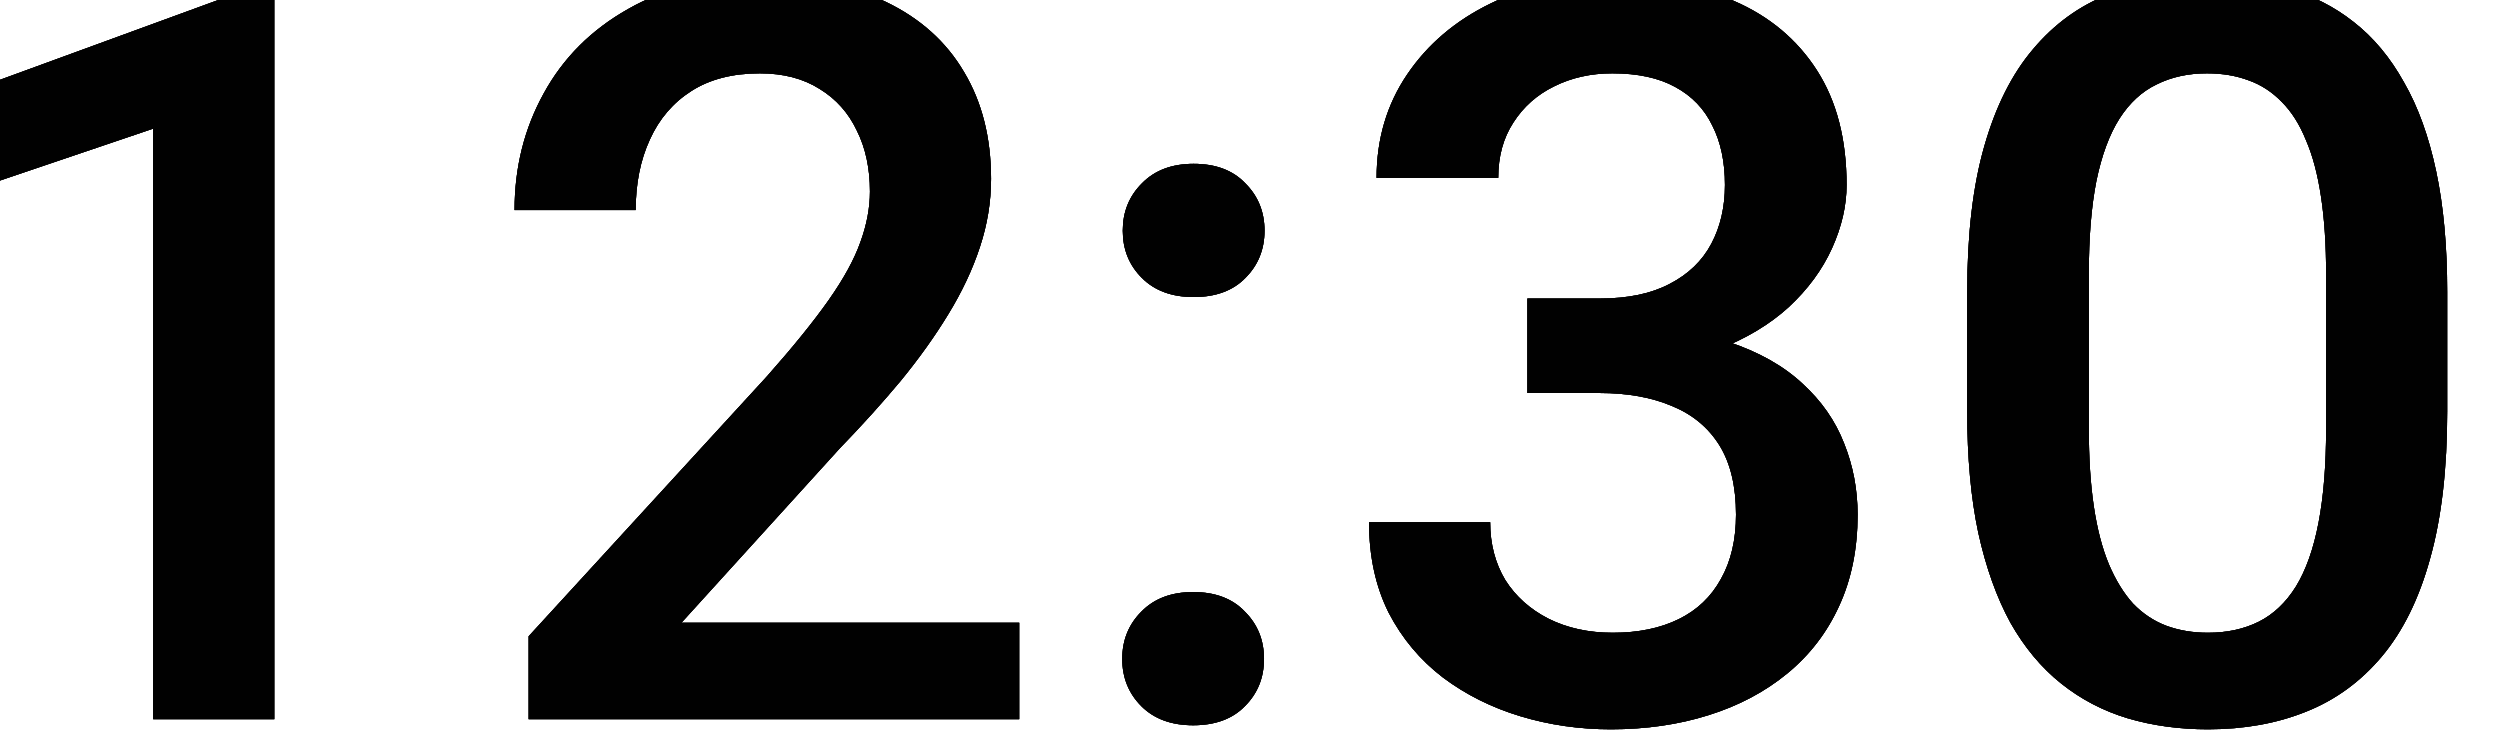 <svg width="68" height="20" viewBox="0 0 68 20" fill="none" xmlns="http://www.w3.org/2000/svg" xmlns:xlink="http://www.w3.org/1999/xlink">
<path d="M7.461,-0.412L7.461,19.563L4.166,19.563L4.166,3.499L-0.715,5.153L-0.715,2.432L7.064,-0.412L7.461,-0.412ZM27.723,16.938L27.723,19.563L14.379,19.563L14.379,17.307L20.859,10.239C21.57,9.437 22.131,8.744 22.541,8.161C22.951,7.577 23.238,7.053 23.402,6.588C23.576,6.114 23.662,5.654 23.662,5.208C23.662,4.579 23.544,4.027 23.307,3.553C23.079,3.07 22.742,2.692 22.295,2.419C21.848,2.136 21.306,1.995 20.668,1.995C19.93,1.995 19.31,2.154 18.809,2.473C18.307,2.792 17.929,3.234 17.674,3.799C17.419,4.355 17.291,4.993 17.291,5.713L13.996,5.713C13.996,4.556 14.26,3.499 14.789,2.542C15.318,1.575 16.083,0.81 17.086,0.245C18.089,-0.33 19.296,-0.617 20.709,-0.617C22.04,-0.617 23.17,-0.393 24.1,0.053C25.029,0.5 25.736,1.133 26.219,1.954C26.711,2.774 26.957,3.745 26.957,4.866C26.957,5.486 26.857,6.101 26.656,6.711C26.456,7.322 26.169,7.933 25.795,8.544C25.43,9.145 24.997,9.751 24.496,10.362C23.995,10.963 23.443,11.574 22.842,12.194L18.535,16.938L27.723,16.938ZM30.525,17.922C30.525,17.412 30.699,16.984 31.045,16.637C31.391,16.282 31.861,16.104 32.453,16.104C33.055,16.104 33.524,16.282 33.861,16.637C34.208,16.984 34.381,17.412 34.381,17.922C34.381,18.433 34.208,18.861 33.861,19.208C33.524,19.554 33.055,19.727 32.453,19.727C31.861,19.727 31.391,19.554 31.045,19.208C30.699,18.861 30.525,18.433 30.525,17.922ZM30.539,6.274C30.539,5.764 30.712,5.335 31.059,4.989C31.405,4.633 31.874,4.456 32.467,4.456C33.068,4.456 33.538,4.633 33.875,4.989C34.221,5.335 34.395,5.764 34.395,6.274C34.395,6.784 34.221,7.213 33.875,7.559C33.538,7.906 33.068,8.079 32.467,8.079C31.874,8.079 31.405,7.906 31.059,7.559C30.712,7.213 30.539,6.784 30.539,6.274ZM41.545,8.12L43.514,8.12C44.279,8.12 44.913,7.988 45.414,7.723C45.925,7.459 46.303,7.094 46.549,6.629C46.795,6.165 46.918,5.631 46.918,5.03C46.918,4.401 46.804,3.863 46.576,3.417C46.357,2.961 46.02,2.61 45.564,2.364C45.118,2.118 44.548,1.995 43.856,1.995C43.272,1.995 42.744,2.113 42.27,2.35C41.805,2.578 41.436,2.906 41.162,3.335C40.889,3.754 40.752,4.255 40.752,4.838L37.443,4.838C37.443,3.781 37.721,2.842 38.277,2.022C38.833,1.202 39.59,0.559 40.547,0.094C41.513,-0.38 42.598,-0.617 43.801,-0.617C45.086,-0.617 46.207,-0.402 47.164,0.026C48.13,0.445 48.882,1.074 49.42,1.913C49.958,2.751 50.227,3.79 50.227,5.03C50.227,5.595 50.094,6.169 49.83,6.753C49.566,7.336 49.174,7.869 48.654,8.352C48.135,8.826 47.488,9.213 46.713,9.514C45.938,9.806 45.04,9.952 44.02,9.952L41.545,9.952L41.545,8.12ZM41.545,10.69L41.545,8.885L44.02,8.885C45.186,8.885 46.18,9.022 47,9.295C47.829,9.569 48.504,9.947 49.023,10.43C49.543,10.904 49.921,11.447 50.158,12.057C50.404,12.668 50.527,13.315 50.527,13.999C50.527,14.928 50.359,15.758 50.022,16.487C49.693,17.207 49.224,17.818 48.613,18.319C48.003,18.82 47.287,19.198 46.467,19.454C45.656,19.709 44.772,19.837 43.814,19.837C42.958,19.837 42.137,19.718 41.354,19.481C40.57,19.244 39.868,18.893 39.248,18.428C38.628,17.954 38.136,17.366 37.772,16.665C37.416,15.954 37.238,15.133 37.238,14.204L40.533,14.204C40.533,14.796 40.67,15.32 40.943,15.776C41.226,16.223 41.618,16.573 42.119,16.829C42.63,17.084 43.213,17.211 43.869,17.211C44.562,17.211 45.159,17.088 45.66,16.842C46.162,16.596 46.544,16.232 46.809,15.749C47.082,15.266 47.219,14.682 47.219,13.999C47.219,13.224 47.068,12.595 46.768,12.112C46.467,11.629 46.038,11.273 45.482,11.045C44.926,10.808 44.27,10.69 43.514,10.69L41.545,10.69ZM66.564,7.942L66.564,11.196C66.564,12.754 66.41,14.085 66.1,15.188C65.799,16.282 65.361,17.17 64.787,17.854C64.213,18.538 63.525,19.039 62.723,19.358C61.93,19.677 61.041,19.837 60.057,19.837C59.273,19.837 58.544,19.736 57.869,19.536C57.204,19.335 56.602,19.021 56.064,18.592C55.527,18.164 55.066,17.613 54.684,16.938C54.31,16.254 54.018,15.439 53.809,14.491C53.608,13.543 53.508,12.445 53.508,11.196L53.508,7.942C53.508,6.374 53.663,5.053 53.973,3.977C54.283,2.892 54.725,2.013 55.299,1.338C55.873,0.655 56.557,0.158 57.35,-0.152C58.152,-0.462 59.045,-0.617 60.029,-0.617C60.822,-0.617 61.551,-0.516 62.217,-0.316C62.891,-0.124 63.493,0.181 64.022,0.6C64.559,1.019 65.015,1.566 65.389,2.241C65.772,2.906 66.063,3.713 66.264,4.661C66.464,5.6 66.564,6.693 66.564,7.942ZM63.27,11.661L63.27,7.45C63.27,6.657 63.224,5.96 63.133,5.358C63.042,4.747 62.905,4.232 62.723,3.813C62.55,3.385 62.331,3.038 62.066,2.774C61.802,2.501 61.501,2.305 61.164,2.186C60.827,2.059 60.449,1.995 60.029,1.995C59.519,1.995 59.063,2.095 58.662,2.295C58.261,2.487 57.924,2.797 57.65,3.225C57.377,3.654 57.167,4.219 57.022,4.92C56.885,5.613 56.816,6.456 56.816,7.45L56.816,11.661C56.816,12.463 56.862,13.169 56.953,13.78C57.044,14.391 57.181,14.915 57.363,15.352C57.546,15.781 57.764,16.136 58.02,16.419C58.284,16.692 58.585,16.892 58.922,17.02C59.268,17.148 59.647,17.211 60.057,17.211C60.576,17.211 61.037,17.111 61.438,16.911C61.839,16.71 62.176,16.391 62.449,15.954C62.723,15.507 62.928,14.928 63.064,14.217C63.201,13.506 63.27,12.654 63.27,11.661Z" fill="#000000" fill-opacity="0.7"/>
<path d="M7.461,-0.412L7.461,19.563L4.166,19.563L4.166,3.499L-0.715,5.153L-0.715,2.432L7.064,-0.412L7.461,-0.412ZM27.723,16.938L27.723,19.563L14.379,19.563L14.379,17.307L20.859,10.239C21.57,9.437 22.131,8.744 22.541,8.161C22.951,7.577 23.238,7.053 23.402,6.588C23.576,6.114 23.662,5.654 23.662,5.208C23.662,4.579 23.544,4.027 23.307,3.553C23.079,3.07 22.742,2.692 22.295,2.419C21.848,2.136 21.306,1.995 20.668,1.995C19.93,1.995 19.31,2.154 18.809,2.473C18.307,2.792 17.929,3.234 17.674,3.799C17.419,4.355 17.291,4.993 17.291,5.713L13.996,5.713C13.996,4.556 14.26,3.499 14.789,2.542C15.318,1.575 16.083,0.81 17.086,0.245C18.089,-0.33 19.296,-0.617 20.709,-0.617C22.04,-0.617 23.17,-0.393 24.1,0.053C25.029,0.5 25.736,1.133 26.219,1.954C26.711,2.774 26.957,3.745 26.957,4.866C26.957,5.486 26.857,6.101 26.656,6.711C26.456,7.322 26.169,7.933 25.795,8.544C25.43,9.145 24.997,9.751 24.496,10.362C23.995,10.963 23.443,11.574 22.842,12.194L18.535,16.938L27.723,16.938ZM30.525,17.922C30.525,17.412 30.699,16.984 31.045,16.637C31.391,16.282 31.861,16.104 32.453,16.104C33.055,16.104 33.524,16.282 33.861,16.637C34.208,16.984 34.381,17.412 34.381,17.922C34.381,18.433 34.208,18.861 33.861,19.208C33.524,19.554 33.055,19.727 32.453,19.727C31.861,19.727 31.391,19.554 31.045,19.208C30.699,18.861 30.525,18.433 30.525,17.922ZM30.539,6.274C30.539,5.764 30.712,5.335 31.059,4.989C31.405,4.633 31.874,4.456 32.467,4.456C33.068,4.456 33.538,4.633 33.875,4.989C34.221,5.335 34.395,5.764 34.395,6.274C34.395,6.784 34.221,7.213 33.875,7.559C33.538,7.906 33.068,8.079 32.467,8.079C31.874,8.079 31.405,7.906 31.059,7.559C30.712,7.213 30.539,6.784 30.539,6.274ZM41.545,8.12L43.514,8.12C44.279,8.12 44.913,7.988 45.414,7.723C45.925,7.459 46.303,7.094 46.549,6.629C46.795,6.165 46.918,5.631 46.918,5.03C46.918,4.401 46.804,3.863 46.576,3.417C46.357,2.961 46.02,2.61 45.564,2.364C45.118,2.118 44.548,1.995 43.856,1.995C43.272,1.995 42.744,2.113 42.27,2.35C41.805,2.578 41.436,2.906 41.162,3.335C40.889,3.754 40.752,4.255 40.752,4.838L37.443,4.838C37.443,3.781 37.721,2.842 38.277,2.022C38.833,1.202 39.59,0.559 40.547,0.094C41.513,-0.38 42.598,-0.617 43.801,-0.617C45.086,-0.617 46.207,-0.402 47.164,0.026C48.13,0.445 48.882,1.074 49.42,1.913C49.958,2.751 50.227,3.79 50.227,5.03C50.227,5.595 50.094,6.169 49.83,6.753C49.566,7.336 49.174,7.869 48.654,8.352C48.135,8.826 47.488,9.213 46.713,9.514C45.938,9.806 45.04,9.952 44.02,9.952L41.545,9.952L41.545,8.12ZM41.545,10.69L41.545,8.885L44.02,8.885C45.186,8.885 46.18,9.022 47,9.295C47.829,9.569 48.504,9.947 49.023,10.43C49.543,10.904 49.921,11.447 50.158,12.057C50.404,12.668 50.527,13.315 50.527,13.999C50.527,14.928 50.359,15.758 50.022,16.487C49.693,17.207 49.224,17.818 48.613,18.319C48.003,18.82 47.287,19.198 46.467,19.454C45.656,19.709 44.772,19.837 43.814,19.837C42.958,19.837 42.137,19.718 41.354,19.481C40.57,19.244 39.868,18.893 39.248,18.428C38.628,17.954 38.136,17.366 37.772,16.665C37.416,15.954 37.238,15.133 37.238,14.204L40.533,14.204C40.533,14.796 40.67,15.32 40.943,15.776C41.226,16.223 41.618,16.573 42.119,16.829C42.63,17.084 43.213,17.211 43.869,17.211C44.562,17.211 45.159,17.088 45.66,16.842C46.162,16.596 46.544,16.232 46.809,15.749C47.082,15.266 47.219,14.682 47.219,13.999C47.219,13.224 47.068,12.595 46.768,12.112C46.467,11.629 46.038,11.273 45.482,11.045C44.926,10.808 44.27,10.69 43.514,10.69L41.545,10.69ZM66.564,7.942L66.564,11.196C66.564,12.754 66.41,14.085 66.1,15.188C65.799,16.282 65.361,17.17 64.787,17.854C64.213,18.538 63.525,19.039 62.723,19.358C61.93,19.677 61.041,19.837 60.057,19.837C59.273,19.837 58.544,19.736 57.869,19.536C57.204,19.335 56.602,19.021 56.064,18.592C55.527,18.164 55.066,17.613 54.684,16.938C54.31,16.254 54.018,15.439 53.809,14.491C53.608,13.543 53.508,12.445 53.508,11.196L53.508,7.942C53.508,6.374 53.663,5.053 53.973,3.977C54.283,2.892 54.725,2.013 55.299,1.338C55.873,0.655 56.557,0.158 57.35,-0.152C58.152,-0.462 59.045,-0.617 60.029,-0.617C60.822,-0.617 61.551,-0.516 62.217,-0.316C62.891,-0.124 63.493,0.181 64.022,0.6C64.559,1.019 65.015,1.566 65.389,2.241C65.772,2.906 66.063,3.713 66.264,4.661C66.464,5.6 66.564,6.693 66.564,7.942ZM63.27,11.661L63.27,7.45C63.27,6.657 63.224,5.96 63.133,5.358C63.042,4.747 62.905,4.232 62.723,3.813C62.55,3.385 62.331,3.038 62.066,2.774C61.802,2.501 61.501,2.305 61.164,2.186C60.827,2.059 60.449,1.995 60.029,1.995C59.519,1.995 59.063,2.095 58.662,2.295C58.261,2.487 57.924,2.797 57.65,3.225C57.377,3.654 57.167,4.219 57.022,4.92C56.885,5.613 56.816,6.456 56.816,7.45L56.816,11.661C56.816,12.463 56.862,13.169 56.953,13.78C57.044,14.391 57.181,14.915 57.363,15.352C57.546,15.781 57.764,16.136 58.02,16.419C58.284,16.692 58.585,16.892 58.922,17.02C59.268,17.148 59.647,17.211 60.057,17.211C60.576,17.211 61.037,17.111 61.438,16.911C61.839,16.71 62.176,16.391 62.449,15.954C62.723,15.507 62.928,14.928 63.064,14.217C63.201,13.506 63.27,12.654 63.27,11.661Z" fill="#000000" fill-opacity="0.7"/>
<path d="M7.461,-0.412L7.461,19.563L4.166,19.563L4.166,3.499L-0.715,5.153L-0.715,2.432L7.064,-0.412L7.461,-0.412ZM27.723,16.938L27.723,19.563L14.379,19.563L14.379,17.307L20.859,10.239C21.57,9.437 22.131,8.744 22.541,8.161C22.951,7.577 23.238,7.053 23.402,6.588C23.576,6.114 23.662,5.654 23.662,5.208C23.662,4.579 23.544,4.027 23.307,3.553C23.079,3.07 22.742,2.692 22.295,2.419C21.848,2.136 21.306,1.995 20.668,1.995C19.93,1.995 19.31,2.154 18.809,2.473C18.307,2.792 17.929,3.234 17.674,3.799C17.419,4.355 17.291,4.993 17.291,5.713L13.996,5.713C13.996,4.556 14.26,3.499 14.789,2.542C15.318,1.575 16.083,0.81 17.086,0.245C18.089,-0.33 19.296,-0.617 20.709,-0.617C22.04,-0.617 23.17,-0.393 24.1,0.053C25.029,0.5 25.736,1.133 26.219,1.954C26.711,2.774 26.957,3.745 26.957,4.866C26.957,5.486 26.857,6.101 26.656,6.711C26.456,7.322 26.169,7.933 25.795,8.544C25.43,9.145 24.997,9.751 24.496,10.362C23.995,10.963 23.443,11.574 22.842,12.194L18.535,16.938L27.723,16.938ZM30.525,17.922C30.525,17.412 30.699,16.984 31.045,16.637C31.391,16.282 31.861,16.104 32.453,16.104C33.055,16.104 33.524,16.282 33.861,16.637C34.208,16.984 34.381,17.412 34.381,17.922C34.381,18.433 34.208,18.861 33.861,19.208C33.524,19.554 33.055,19.727 32.453,19.727C31.861,19.727 31.391,19.554 31.045,19.208C30.699,18.861 30.525,18.433 30.525,17.922ZM30.539,6.274C30.539,5.764 30.712,5.335 31.059,4.989C31.405,4.633 31.874,4.456 32.467,4.456C33.068,4.456 33.538,4.633 33.875,4.989C34.221,5.335 34.395,5.764 34.395,6.274C34.395,6.784 34.221,7.213 33.875,7.559C33.538,7.906 33.068,8.079 32.467,8.079C31.874,8.079 31.405,7.906 31.059,7.559C30.712,7.213 30.539,6.784 30.539,6.274ZM41.545,8.12L43.514,8.12C44.279,8.12 44.913,7.988 45.414,7.723C45.925,7.459 46.303,7.094 46.549,6.629C46.795,6.165 46.918,5.631 46.918,5.03C46.918,4.401 46.804,3.863 46.576,3.417C46.357,2.961 46.02,2.61 45.564,2.364C45.118,2.118 44.548,1.995 43.856,1.995C43.272,1.995 42.744,2.113 42.27,2.35C41.805,2.578 41.436,2.906 41.162,3.335C40.889,3.754 40.752,4.255 40.752,4.838L37.443,4.838C37.443,3.781 37.721,2.842 38.277,2.022C38.833,1.202 39.59,0.559 40.547,0.094C41.513,-0.38 42.598,-0.617 43.801,-0.617C45.086,-0.617 46.207,-0.402 47.164,0.026C48.13,0.445 48.882,1.074 49.42,1.913C49.958,2.751 50.227,3.79 50.227,5.03C50.227,5.595 50.094,6.169 49.83,6.753C49.566,7.336 49.174,7.869 48.654,8.352C48.135,8.826 47.488,9.213 46.713,9.514C45.938,9.806 45.04,9.952 44.02,9.952L41.545,9.952L41.545,8.12ZM41.545,10.69L41.545,8.885L44.02,8.885C45.186,8.885 46.18,9.022 47,9.295C47.829,9.569 48.504,9.947 49.023,10.43C49.543,10.904 49.921,11.447 50.158,12.057C50.404,12.668 50.527,13.315 50.527,13.999C50.527,14.928 50.359,15.758 50.022,16.487C49.693,17.207 49.224,17.818 48.613,18.319C48.003,18.82 47.287,19.198 46.467,19.454C45.656,19.709 44.772,19.837 43.814,19.837C42.958,19.837 42.137,19.718 41.354,19.481C40.57,19.244 39.868,18.893 39.248,18.428C38.628,17.954 38.136,17.366 37.772,16.665C37.416,15.954 37.238,15.133 37.238,14.204L40.533,14.204C40.533,14.796 40.67,15.32 40.943,15.776C41.226,16.223 41.618,16.573 42.119,16.829C42.63,17.084 43.213,17.211 43.869,17.211C44.562,17.211 45.159,17.088 45.66,16.842C46.162,16.596 46.544,16.232 46.809,15.749C47.082,15.266 47.219,14.682 47.219,13.999C47.219,13.224 47.068,12.595 46.768,12.112C46.467,11.629 46.038,11.273 45.482,11.045C44.926,10.808 44.27,10.69 43.514,10.69L41.545,10.69ZM66.564,7.942L66.564,11.196C66.564,12.754 66.41,14.085 66.1,15.188C65.799,16.282 65.361,17.17 64.787,17.854C64.213,18.538 63.525,19.039 62.723,19.358C61.93,19.677 61.041,19.837 60.057,19.837C59.273,19.837 58.544,19.736 57.869,19.536C57.204,19.335 56.602,19.021 56.064,18.592C55.527,18.164 55.066,17.613 54.684,16.938C54.31,16.254 54.018,15.439 53.809,14.491C53.608,13.543 53.508,12.445 53.508,11.196L53.508,7.942C53.508,6.374 53.663,5.053 53.973,3.977C54.283,2.892 54.725,2.013 55.299,1.338C55.873,0.655 56.557,0.158 57.35,-0.152C58.152,-0.462 59.045,-0.617 60.029,-0.617C60.822,-0.617 61.551,-0.516 62.217,-0.316C62.891,-0.124 63.493,0.181 64.022,0.6C64.559,1.019 65.015,1.566 65.389,2.241C65.772,2.906 66.063,3.713 66.264,4.661C66.464,5.6 66.564,6.693 66.564,7.942ZM63.27,11.661L63.27,7.45C63.27,6.657 63.224,5.96 63.133,5.358C63.042,4.747 62.905,4.232 62.723,3.813C62.55,3.385 62.331,3.038 62.066,2.774C61.802,2.501 61.501,2.305 61.164,2.186C60.827,2.059 60.449,1.995 60.029,1.995C59.519,1.995 59.063,2.095 58.662,2.295C58.261,2.487 57.924,2.797 57.65,3.225C57.377,3.654 57.167,4.219 57.022,4.92C56.885,5.613 56.816,6.456 56.816,7.45L56.816,11.661C56.816,12.463 56.862,13.169 56.953,13.78C57.044,14.391 57.181,14.915 57.363,15.352C57.546,15.781 57.764,16.136 58.02,16.419C58.284,16.692 58.585,16.892 58.922,17.02C59.268,17.148 59.647,17.211 60.057,17.211C60.576,17.211 61.037,17.111 61.438,16.911C61.839,16.71 62.176,16.391 62.449,15.954C62.723,15.507 62.928,14.928 63.064,14.217C63.201,13.506 63.27,12.654 63.27,11.661Z" fill="#000000" fill-opacity="0.7"/>
<path d="M7.461,-0.412L7.461,19.563L4.166,19.563L4.166,3.499L-0.715,5.153L-0.715,2.432L7.064,-0.412L7.461,-0.412ZM27.723,16.938L27.723,19.563L14.379,19.563L14.379,17.307L20.859,10.239C21.57,9.437 22.131,8.744 22.541,8.161C22.951,7.577 23.238,7.053 23.402,6.588C23.576,6.114 23.662,5.654 23.662,5.208C23.662,4.579 23.544,4.027 23.307,3.553C23.079,3.07 22.742,2.692 22.295,2.419C21.848,2.136 21.306,1.995 20.668,1.995C19.93,1.995 19.31,2.154 18.809,2.473C18.307,2.792 17.929,3.234 17.674,3.799C17.419,4.355 17.291,4.993 17.291,5.713L13.996,5.713C13.996,4.556 14.26,3.499 14.789,2.542C15.318,1.575 16.083,0.81 17.086,0.245C18.089,-0.33 19.296,-0.617 20.709,-0.617C22.04,-0.617 23.17,-0.393 24.1,0.053C25.029,0.5 25.736,1.133 26.219,1.954C26.711,2.774 26.957,3.745 26.957,4.866C26.957,5.486 26.857,6.101 26.656,6.711C26.456,7.322 26.169,7.933 25.795,8.544C25.43,9.145 24.997,9.751 24.496,10.362C23.995,10.963 23.443,11.574 22.842,12.194L18.535,16.938L27.723,16.938ZM30.525,17.922C30.525,17.412 30.699,16.984 31.045,16.637C31.391,16.282 31.861,16.104 32.453,16.104C33.055,16.104 33.524,16.282 33.861,16.637C34.208,16.984 34.381,17.412 34.381,17.922C34.381,18.433 34.208,18.861 33.861,19.208C33.524,19.554 33.055,19.727 32.453,19.727C31.861,19.727 31.391,19.554 31.045,19.208C30.699,18.861 30.525,18.433 30.525,17.922ZM30.539,6.274C30.539,5.764 30.712,5.335 31.059,4.989C31.405,4.633 31.874,4.456 32.467,4.456C33.068,4.456 33.538,4.633 33.875,4.989C34.221,5.335 34.395,5.764 34.395,6.274C34.395,6.784 34.221,7.213 33.875,7.559C33.538,7.906 33.068,8.079 32.467,8.079C31.874,8.079 31.405,7.906 31.059,7.559C30.712,7.213 30.539,6.784 30.539,6.274ZM41.545,8.12L43.514,8.12C44.279,8.12 44.913,7.988 45.414,7.723C45.925,7.459 46.303,7.094 46.549,6.629C46.795,6.165 46.918,5.631 46.918,5.03C46.918,4.401 46.804,3.863 46.576,3.417C46.357,2.961 46.02,2.61 45.564,2.364C45.118,2.118 44.548,1.995 43.856,1.995C43.272,1.995 42.744,2.113 42.27,2.35C41.805,2.578 41.436,2.906 41.162,3.335C40.889,3.754 40.752,4.255 40.752,4.838L37.443,4.838C37.443,3.781 37.721,2.842 38.277,2.022C38.833,1.202 39.59,0.559 40.547,0.094C41.513,-0.38 42.598,-0.617 43.801,-0.617C45.086,-0.617 46.207,-0.402 47.164,0.026C48.13,0.445 48.882,1.074 49.42,1.913C49.958,2.751 50.227,3.79 50.227,5.03C50.227,5.595 50.094,6.169 49.83,6.753C49.566,7.336 49.174,7.869 48.654,8.352C48.135,8.826 47.488,9.213 46.713,9.514C45.938,9.806 45.04,9.952 44.02,9.952L41.545,9.952L41.545,8.12ZM41.545,10.69L41.545,8.885L44.02,8.885C45.186,8.885 46.18,9.022 47,9.295C47.829,9.569 48.504,9.947 49.023,10.43C49.543,10.904 49.921,11.447 50.158,12.057C50.404,12.668 50.527,13.315 50.527,13.999C50.527,14.928 50.359,15.758 50.022,16.487C49.693,17.207 49.224,17.818 48.613,18.319C48.003,18.82 47.287,19.198 46.467,19.454C45.656,19.709 44.772,19.837 43.814,19.837C42.958,19.837 42.137,19.718 41.354,19.481C40.57,19.244 39.868,18.893 39.248,18.428C38.628,17.954 38.136,17.366 37.772,16.665C37.416,15.954 37.238,15.133 37.238,14.204L40.533,14.204C40.533,14.796 40.67,15.32 40.943,15.776C41.226,16.223 41.618,16.573 42.119,16.829C42.63,17.084 43.213,17.211 43.869,17.211C44.562,17.211 45.159,17.088 45.66,16.842C46.162,16.596 46.544,16.232 46.809,15.749C47.082,15.266 47.219,14.682 47.219,13.999C47.219,13.224 47.068,12.595 46.768,12.112C46.467,11.629 46.038,11.273 45.482,11.045C44.926,10.808 44.27,10.69 43.514,10.69L41.545,10.69ZM66.564,7.942L66.564,11.196C66.564,12.754 66.41,14.085 66.1,15.188C65.799,16.282 65.361,17.17 64.787,17.854C64.213,18.538 63.525,19.039 62.723,19.358C61.93,19.677 61.041,19.837 60.057,19.837C59.273,19.837 58.544,19.736 57.869,19.536C57.204,19.335 56.602,19.021 56.064,18.592C55.527,18.164 55.066,17.613 54.684,16.938C54.31,16.254 54.018,15.439 53.809,14.491C53.608,13.543 53.508,12.445 53.508,11.196L53.508,7.942C53.508,6.374 53.663,5.053 53.973,3.977C54.283,2.892 54.725,2.013 55.299,1.338C55.873,0.655 56.557,0.158 57.35,-0.152C58.152,-0.462 59.045,-0.617 60.029,-0.617C60.822,-0.617 61.551,-0.516 62.217,-0.316C62.891,-0.124 63.493,0.181 64.022,0.6C64.559,1.019 65.015,1.566 65.389,2.241C65.772,2.906 66.063,3.713 66.264,4.661C66.464,5.6 66.564,6.693 66.564,7.942ZM63.27,11.661L63.27,7.45C63.27,6.657 63.224,5.96 63.133,5.358C63.042,4.747 62.905,4.232 62.723,3.813C62.55,3.385 62.331,3.038 62.066,2.774C61.802,2.501 61.501,2.305 61.164,2.186C60.827,2.059 60.449,1.995 60.029,1.995C59.519,1.995 59.063,2.095 58.662,2.295C58.261,2.487 57.924,2.797 57.65,3.225C57.377,3.654 57.167,4.219 57.022,4.92C56.885,5.613 56.816,6.456 56.816,7.45L56.816,11.661C56.816,12.463 56.862,13.169 56.953,13.78C57.044,14.391 57.181,14.915 57.363,15.352C57.546,15.781 57.764,16.136 58.02,16.419C58.284,16.692 58.585,16.892 58.922,17.02C59.268,17.148 59.647,17.211 60.057,17.211C60.576,17.211 61.037,17.111 61.438,16.911C61.839,16.71 62.176,16.391 62.449,15.954C62.723,15.507 62.928,14.928 63.064,14.217C63.201,13.506 63.27,12.654 63.27,11.661Z" fill="#000000" fill-opacity="0.7"/>
<path d="M7.461,-0.412L7.461,19.563L4.166,19.563L4.166,3.499L-0.715,5.153L-0.715,2.432L7.064,-0.412L7.461,-0.412ZM27.723,16.938L27.723,19.563L14.379,19.563L14.379,17.307L20.859,10.239C21.57,9.437 22.131,8.744 22.541,8.161C22.951,7.577 23.238,7.053 23.402,6.588C23.576,6.114 23.662,5.654 23.662,5.208C23.662,4.579 23.544,4.027 23.307,3.553C23.079,3.07 22.742,2.692 22.295,2.419C21.848,2.136 21.306,1.995 20.668,1.995C19.93,1.995 19.31,2.154 18.809,2.473C18.307,2.792 17.929,3.234 17.674,3.799C17.419,4.355 17.291,4.993 17.291,5.713L13.996,5.713C13.996,4.556 14.26,3.499 14.789,2.542C15.318,1.575 16.083,0.81 17.086,0.245C18.089,-0.33 19.296,-0.617 20.709,-0.617C22.04,-0.617 23.17,-0.393 24.1,0.053C25.029,0.5 25.736,1.133 26.219,1.954C26.711,2.774 26.957,3.745 26.957,4.866C26.957,5.486 26.857,6.101 26.656,6.711C26.456,7.322 26.169,7.933 25.795,8.544C25.43,9.145 24.997,9.751 24.496,10.362C23.995,10.963 23.443,11.574 22.842,12.194L18.535,16.938L27.723,16.938ZM30.525,17.922C30.525,17.412 30.699,16.984 31.045,16.637C31.391,16.282 31.861,16.104 32.453,16.104C33.055,16.104 33.524,16.282 33.861,16.637C34.208,16.984 34.381,17.412 34.381,17.922C34.381,18.433 34.208,18.861 33.861,19.208C33.524,19.554 33.055,19.727 32.453,19.727C31.861,19.727 31.391,19.554 31.045,19.208C30.699,18.861 30.525,18.433 30.525,17.922ZM30.539,6.274C30.539,5.764 30.712,5.335 31.059,4.989C31.405,4.633 31.874,4.456 32.467,4.456C33.068,4.456 33.538,4.633 33.875,4.989C34.221,5.335 34.395,5.764 34.395,6.274C34.395,6.784 34.221,7.213 33.875,7.559C33.538,7.906 33.068,8.079 32.467,8.079C31.874,8.079 31.405,7.906 31.059,7.559C30.712,7.213 30.539,6.784 30.539,6.274ZM41.545,8.12L43.514,8.12C44.279,8.12 44.913,7.988 45.414,7.723C45.925,7.459 46.303,7.094 46.549,6.629C46.795,6.165 46.918,5.631 46.918,5.03C46.918,4.401 46.804,3.863 46.576,3.417C46.357,2.961 46.02,2.61 45.564,2.364C45.118,2.118 44.548,1.995 43.856,1.995C43.272,1.995 42.744,2.113 42.27,2.35C41.805,2.578 41.436,2.906 41.162,3.335C40.889,3.754 40.752,4.255 40.752,4.838L37.443,4.838C37.443,3.781 37.721,2.842 38.277,2.022C38.833,1.202 39.59,0.559 40.547,0.094C41.513,-0.38 42.598,-0.617 43.801,-0.617C45.086,-0.617 46.207,-0.402 47.164,0.026C48.13,0.445 48.882,1.074 49.42,1.913C49.958,2.751 50.227,3.79 50.227,5.03C50.227,5.595 50.094,6.169 49.83,6.753C49.566,7.336 49.174,7.869 48.654,8.352C48.135,8.826 47.488,9.213 46.713,9.514C45.938,9.806 45.04,9.952 44.02,9.952L41.545,9.952L41.545,8.12ZM41.545,10.69L41.545,8.885L44.02,8.885C45.186,8.885 46.18,9.022 47,9.295C47.829,9.569 48.504,9.947 49.023,10.43C49.543,10.904 49.921,11.447 50.158,12.057C50.404,12.668 50.527,13.315 50.527,13.999C50.527,14.928 50.359,15.758 50.022,16.487C49.693,17.207 49.224,17.818 48.613,18.319C48.003,18.82 47.287,19.198 46.467,19.454C45.656,19.709 44.772,19.837 43.814,19.837C42.958,19.837 42.137,19.718 41.354,19.481C40.57,19.244 39.868,18.893 39.248,18.428C38.628,17.954 38.136,17.366 37.772,16.665C37.416,15.954 37.238,15.133 37.238,14.204L40.533,14.204C40.533,14.796 40.67,15.32 40.943,15.776C41.226,16.223 41.618,16.573 42.119,16.829C42.63,17.084 43.213,17.211 43.869,17.211C44.562,17.211 45.159,17.088 45.66,16.842C46.162,16.596 46.544,16.232 46.809,15.749C47.082,15.266 47.219,14.682 47.219,13.999C47.219,13.224 47.068,12.595 46.768,12.112C46.467,11.629 46.038,11.273 45.482,11.045C44.926,10.808 44.27,10.69 43.514,10.69L41.545,10.69ZM66.564,7.942L66.564,11.196C66.564,12.754 66.41,14.085 66.1,15.188C65.799,16.282 65.361,17.17 64.787,17.854C64.213,18.538 63.525,19.039 62.723,19.358C61.93,19.677 61.041,19.837 60.057,19.837C59.273,19.837 58.544,19.736 57.869,19.536C57.204,19.335 56.602,19.021 56.064,18.592C55.527,18.164 55.066,17.613 54.684,16.938C54.31,16.254 54.018,15.439 53.809,14.491C53.608,13.543 53.508,12.445 53.508,11.196L53.508,7.942C53.508,6.374 53.663,5.053 53.973,3.977C54.283,2.892 54.725,2.013 55.299,1.338C55.873,0.655 56.557,0.158 57.35,-0.152C58.152,-0.462 59.045,-0.617 60.029,-0.617C60.822,-0.617 61.551,-0.516 62.217,-0.316C62.891,-0.124 63.493,0.181 64.022,0.6C64.559,1.019 65.015,1.566 65.389,2.241C65.772,2.906 66.063,3.713 66.264,4.661C66.464,5.6 66.564,6.693 66.564,7.942ZM63.27,11.661L63.27,7.45C63.27,6.657 63.224,5.96 63.133,5.358C63.042,4.747 62.905,4.232 62.723,3.813C62.55,3.385 62.331,3.038 62.066,2.774C61.802,2.501 61.501,2.305 61.164,2.186C60.827,2.059 60.449,1.995 60.029,1.995C59.519,1.995 59.063,2.095 58.662,2.295C58.261,2.487 57.924,2.797 57.65,3.225C57.377,3.654 57.167,4.219 57.022,4.92C56.885,5.613 56.816,6.456 56.816,7.45L56.816,11.661C56.816,12.463 56.862,13.169 56.953,13.78C57.044,14.391 57.181,14.915 57.363,15.352C57.546,15.781 57.764,16.136 58.02,16.419C58.284,16.692 58.585,16.892 58.922,17.02C59.268,17.148 59.647,17.211 60.057,17.211C60.576,17.211 61.037,17.111 61.438,16.911C61.839,16.71 62.176,16.391 62.449,15.954C62.723,15.507 62.928,14.928 63.064,14.217C63.201,13.506 63.27,12.654 63.27,11.661Z" fill="#000000" fill-opacity="0.7"/>
</svg>
